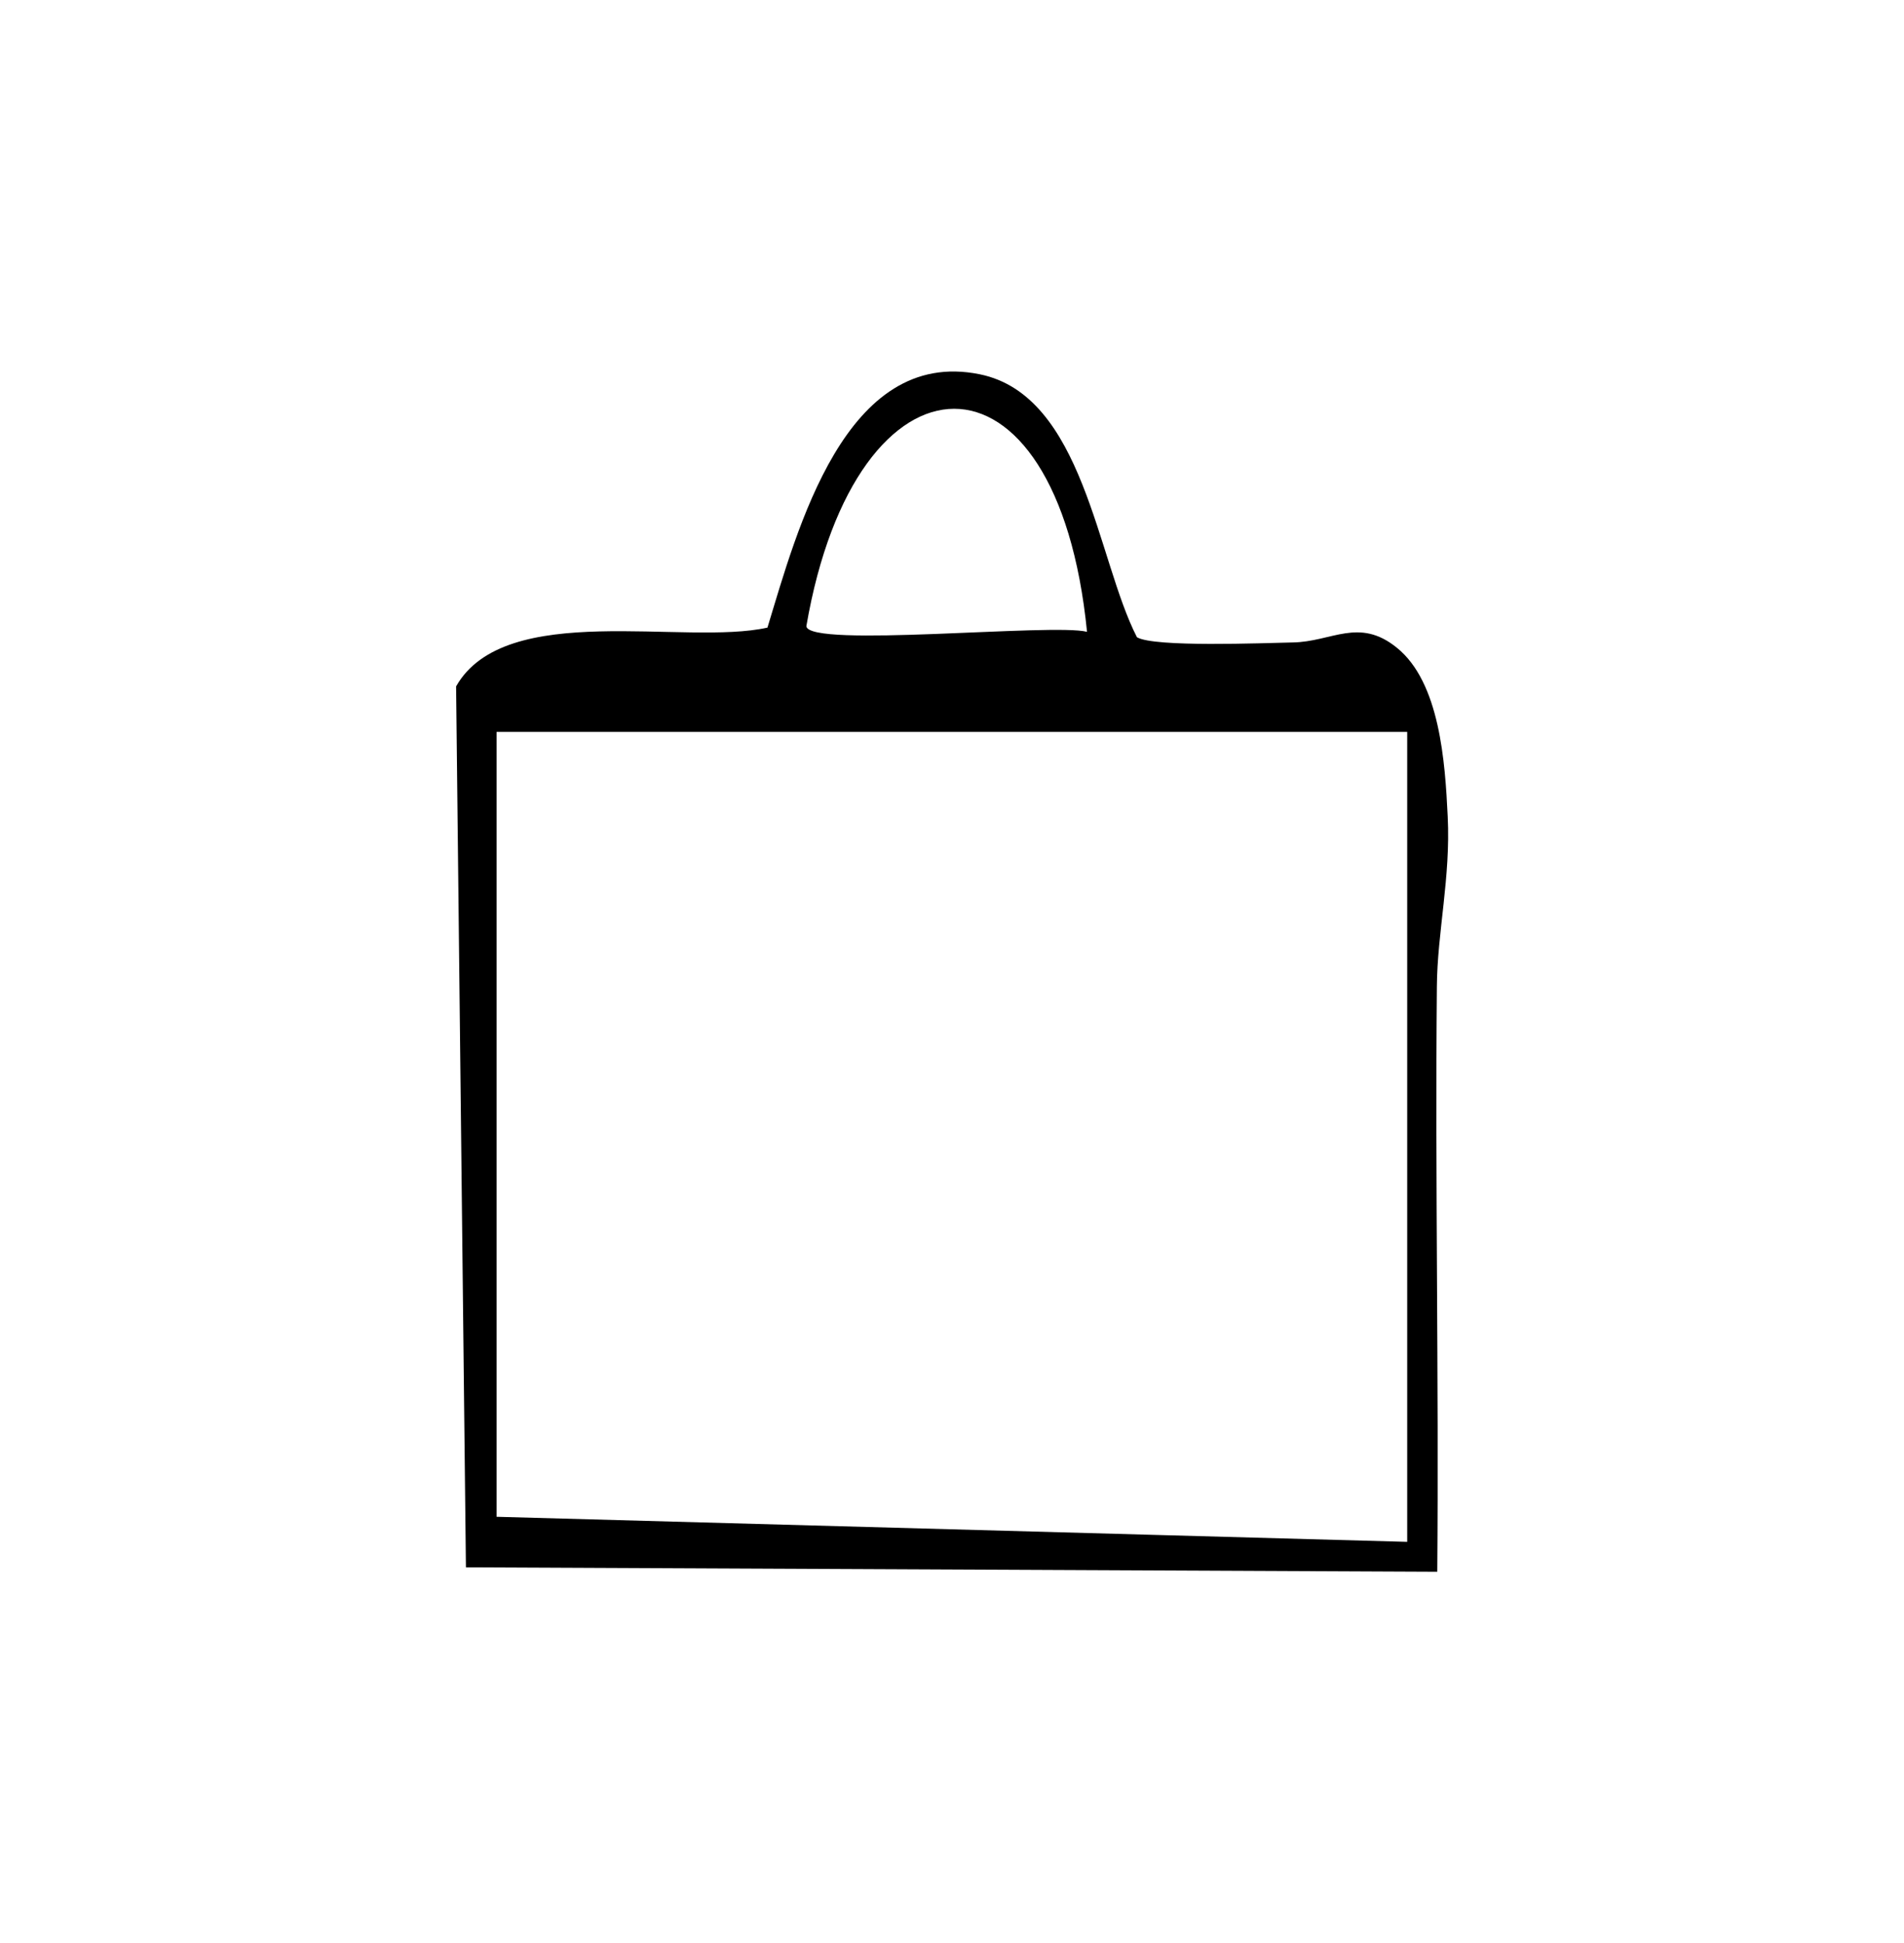 <?xml version="1.0" encoding="UTF-8"?>
<svg id="Layer_1" data-name="Layer 1" xmlns="http://www.w3.org/2000/svg" viewBox="0 0 94.97 96.88">
  <path d="M71.69,78.36l-48.45-.22-.49-43.92c2.45-4.32,11.43-2.01,15.53-2.93,1.48-4.85,3.87-14,10.59-12.63,5.19,1.06,5.84,9.22,7.84,13.11.85.51,6.28.29,7.77.26,1.95-.03,3.3-1.27,5.19.26,2.15,1.73,2.41,5.71,2.54,8.42.15,3.03-.52,5.78-.54,8.47-.09,9.73.1,19.46.02,29.18ZM54.22,31.5c-1.48-14.93-11.53-14.63-14-.28.12,1.1,12.31-.16,14,.28ZM70.19,36.49H24.77v39.13l45.42,1.25v-40.38Z"/>
</svg>